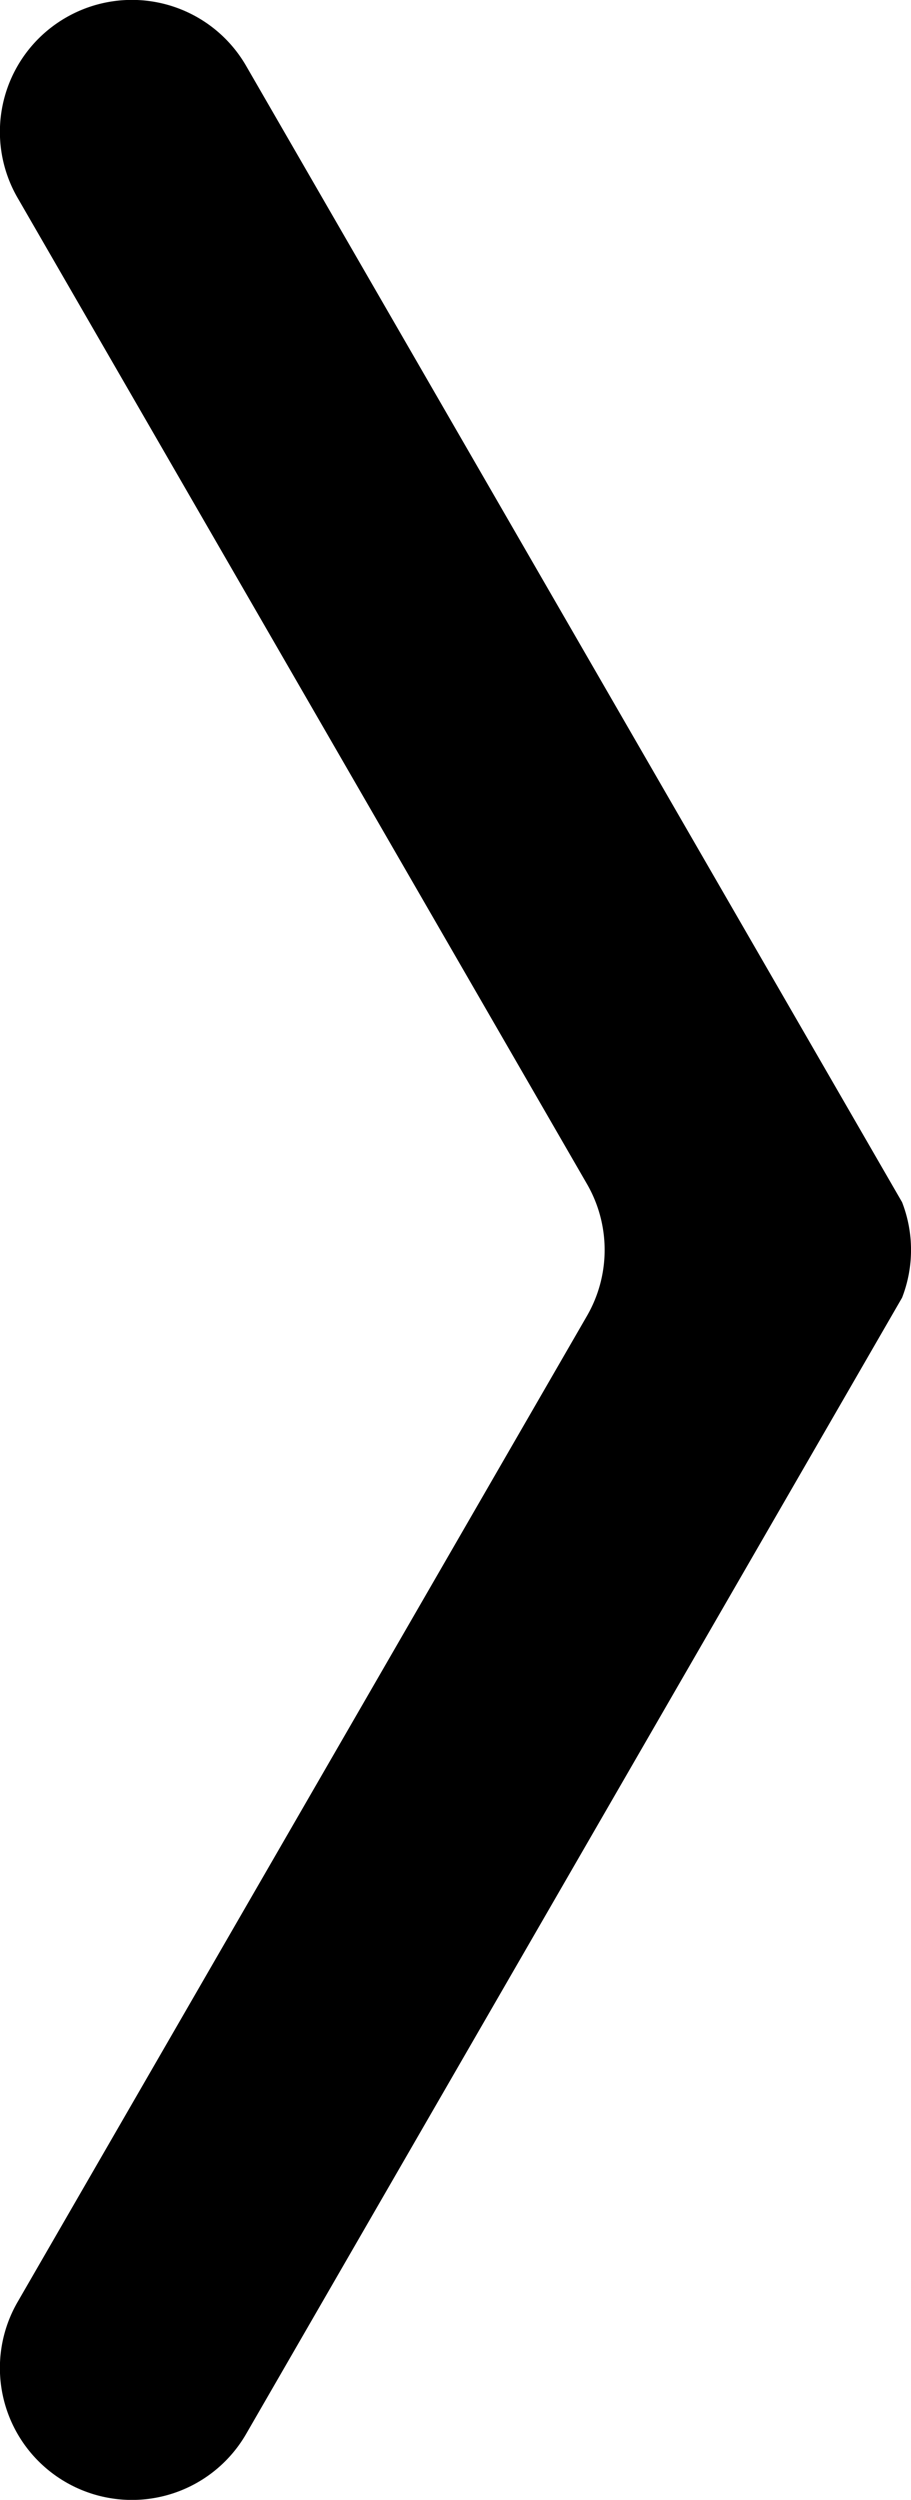 <svg viewBox="0 0 207.24 568.64">
  <path d="M205.21,273.46,56,15A30,30,0,0,0,15,4h0A30,30,0,0,0,4,45L133.53,269.32a30,30,0,0,1,0,30L4,523.63a30,30,0,0,0,11,41h0a30,30,0,0,0,41-11L205.21,295.18A30,30,0,0,0,205.21,273.46Z"/>
</svg>
